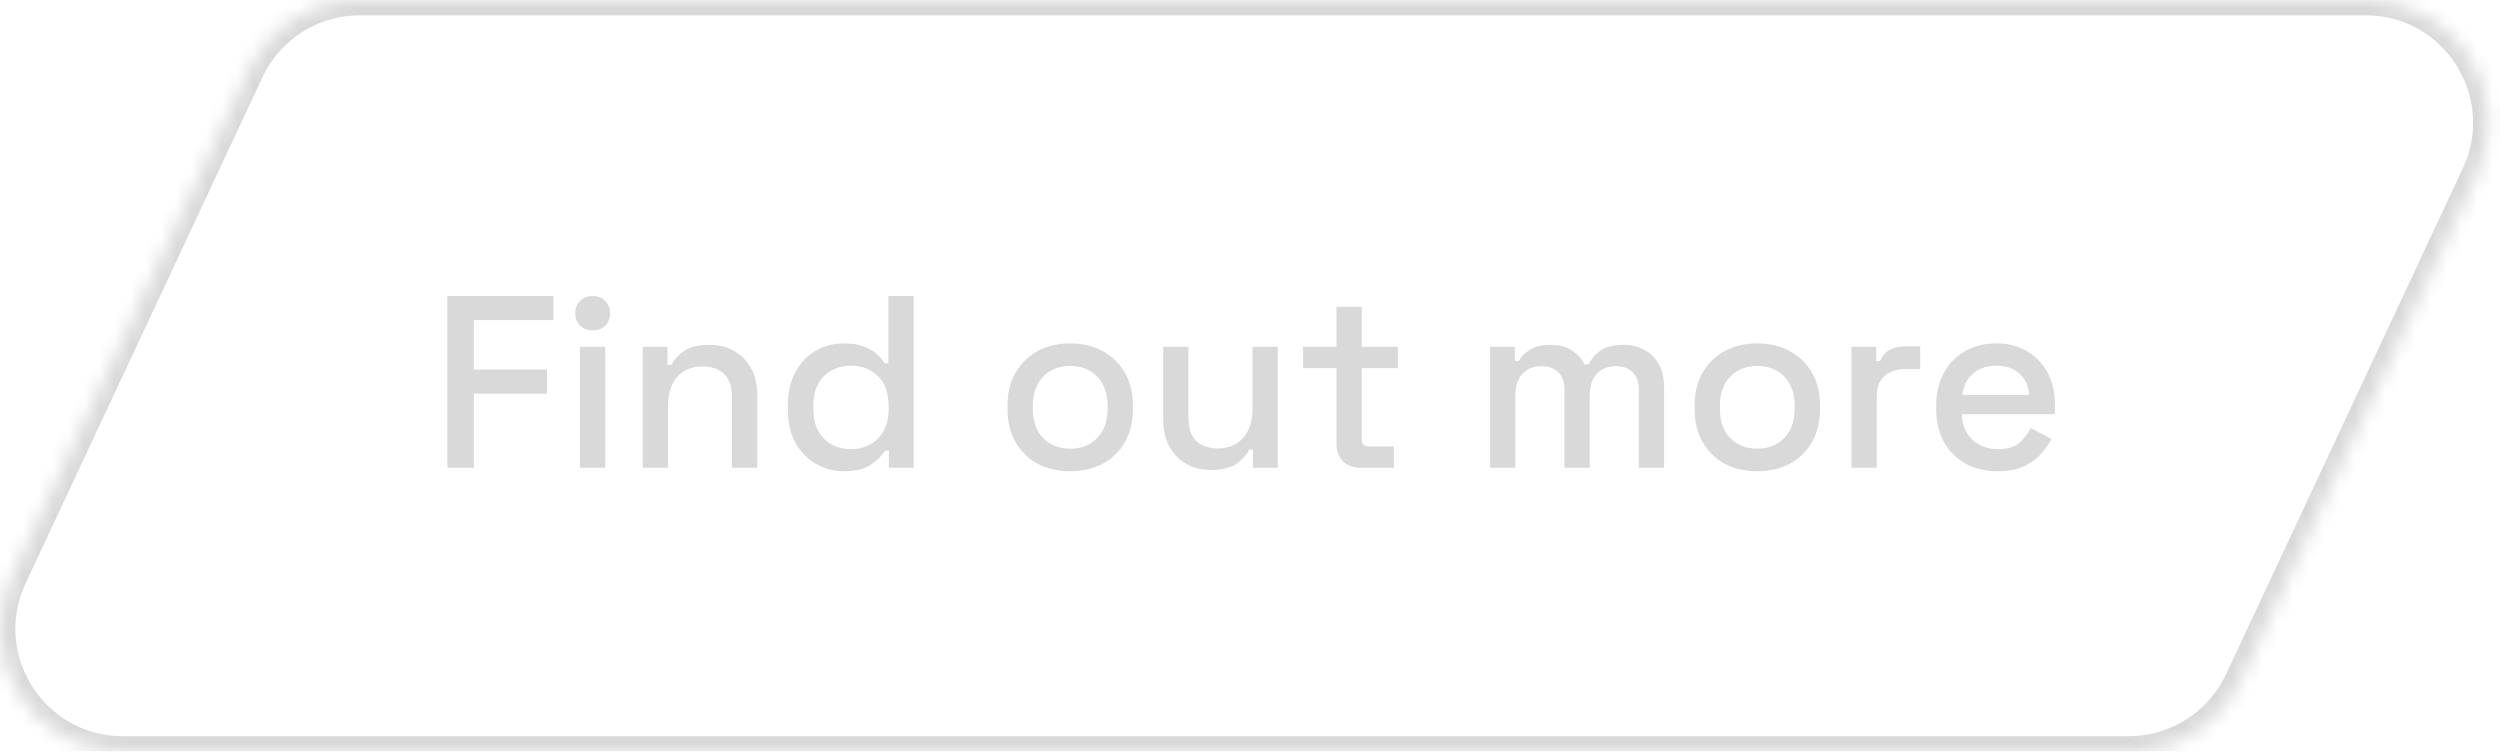 <svg width="163" height="49" viewBox="0 0 163 49" fill="none" xmlns="http://www.w3.org/2000/svg">
    <mask id="path-1-inside-1_1_790" fill="white">
        <path fill-rule="evenodd" clip-rule="evenodd"
            d="M0.764 37.609C-1.719 42.913 2.153 49 8.01 49H138.795C141.9 49 144.724 47.203 146.04 44.391L161.486 11.391C163.969 6.087 160.097 0 154.24 0H23.455C20.35 0 17.526 1.797 16.21 4.609L0.764 37.609Z" />
    </mask>
    <path
        d="M16.21 4.609L15.304 4.185L16.21 4.609ZM161.486 11.391L160.58 10.967L161.486 11.391ZM146.04 44.391L145.135 43.967L146.04 44.391ZM0.764 37.609L-0.142 37.185L0.764 37.609ZM8.01 50H138.795V48H8.01V50ZM146.946 44.815L162.392 11.815L160.58 10.967L145.135 43.967L146.946 44.815ZM154.24 -1H23.455V1H154.24V-1ZM15.304 4.185L-0.142 37.185L1.67 38.033L17.115 5.033L15.304 4.185ZM23.455 -1C19.962 -1 16.785 1.021 15.304 4.185L17.115 5.033C18.267 2.572 20.738 1 23.455 1V-1ZM162.392 11.815C165.185 5.848 160.829 -1 154.24 -1V1C159.365 1 162.753 6.326 160.58 10.967L162.392 11.815ZM138.795 50C142.288 50 145.465 47.979 146.946 44.815L145.135 43.967C143.983 46.428 141.512 48 138.795 48V50ZM8.01 48C2.885 48 -0.503 42.674 1.67 38.033L-0.142 37.185C-2.935 43.153 1.421 50 8.01 50V48Z"
        fill="#D9D9D9" mask="url(#path-1-inside-1_1_790)" />
    <path
        d="M29.168 30.5V19.3H36.08V20.868H30.896V24.1H35.664V25.668H30.896V30.5H29.168ZM37.81 30.5V22.612H39.458V30.5H37.81ZM38.642 21.54C38.322 21.54 38.05 21.439 37.826 21.236C37.612 21.023 37.506 20.751 37.506 20.42C37.506 20.089 37.612 19.823 37.826 19.62C38.05 19.407 38.322 19.3 38.642 19.3C38.972 19.3 39.244 19.407 39.458 19.62C39.671 19.823 39.778 20.089 39.778 20.42C39.778 20.751 39.671 21.023 39.458 21.236C39.244 21.439 38.972 21.54 38.642 21.54ZM41.904 30.5V22.612H43.52V23.796H43.776C43.925 23.476 44.191 23.177 44.575 22.9C44.959 22.623 45.53 22.484 46.288 22.484C46.885 22.484 47.413 22.617 47.871 22.884C48.341 23.151 48.709 23.529 48.975 24.02C49.242 24.5 49.376 25.081 49.376 25.764V30.5H47.727V25.892C47.727 25.209 47.557 24.708 47.215 24.388C46.874 24.057 46.405 23.892 45.807 23.892C45.125 23.892 44.575 24.116 44.16 24.564C43.754 25.012 43.551 25.663 43.551 26.516V30.5H41.904ZM55.011 30.724C54.361 30.724 53.758 30.564 53.203 30.244C52.649 29.924 52.201 29.465 51.859 28.868C51.529 28.26 51.363 27.529 51.363 26.676V26.436C51.363 25.593 51.529 24.868 51.859 24.26C52.19 23.652 52.633 23.188 53.187 22.868C53.742 22.548 54.35 22.388 55.011 22.388C55.523 22.388 55.95 22.452 56.291 22.58C56.643 22.708 56.931 22.873 57.155 23.076C57.379 23.268 57.55 23.471 57.667 23.684H57.923V19.3H59.571V30.5H57.955V29.38H57.699C57.497 29.721 57.187 30.031 56.771 30.308C56.366 30.585 55.779 30.724 55.011 30.724ZM55.475 29.284C56.19 29.284 56.777 29.055 57.235 28.596C57.705 28.137 57.939 27.481 57.939 26.628V26.484C57.939 25.641 57.71 24.991 57.251 24.532C56.793 24.073 56.201 23.844 55.475 23.844C54.771 23.844 54.185 24.073 53.715 24.532C53.257 24.991 53.027 25.641 53.027 26.484V26.628C53.027 27.481 53.257 28.137 53.715 28.596C54.185 29.055 54.771 29.284 55.475 29.284ZM69.771 30.724C68.982 30.724 68.278 30.564 67.659 30.244C67.051 29.913 66.571 29.444 66.219 28.836C65.867 28.228 65.691 27.508 65.691 26.676V26.436C65.691 25.604 65.867 24.889 66.219 24.292C66.571 23.684 67.051 23.215 67.659 22.884C68.278 22.553 68.982 22.388 69.771 22.388C70.561 22.388 71.265 22.553 71.883 22.884C72.502 23.215 72.987 23.684 73.339 24.292C73.691 24.889 73.867 25.604 73.867 26.436V26.676C73.867 27.508 73.691 28.228 73.339 28.836C72.987 29.444 72.502 29.913 71.883 30.244C71.265 30.564 70.561 30.724 69.771 30.724ZM69.771 29.252C70.497 29.252 71.083 29.023 71.531 28.564C71.99 28.095 72.219 27.449 72.219 26.628V26.484C72.219 25.663 71.995 25.023 71.547 24.564C71.099 24.095 70.507 23.86 69.771 23.86C69.057 23.86 68.47 24.095 68.011 24.564C67.563 25.023 67.339 25.663 67.339 26.484V26.628C67.339 27.449 67.563 28.095 68.011 28.564C68.47 29.023 69.057 29.252 69.771 29.252ZM78.943 30.644C78.346 30.644 77.812 30.511 77.343 30.244C76.874 29.977 76.506 29.599 76.239 29.108C75.972 28.617 75.839 28.031 75.839 27.348V22.612H77.487V27.236C77.487 27.919 77.658 28.425 77.999 28.756C78.341 29.076 78.815 29.236 79.423 29.236C80.095 29.236 80.634 29.012 81.039 28.564C81.455 28.105 81.663 27.449 81.663 26.596V22.612H83.311V30.5H81.695V29.316H81.439C81.29 29.636 81.023 29.94 80.639 30.228C80.255 30.505 79.69 30.644 78.943 30.644ZM88.707 30.5C88.227 30.5 87.843 30.356 87.555 30.068C87.278 29.78 87.139 29.396 87.139 28.916V24.004H84.963V22.612H87.139V20.004H88.787V22.612H91.139V24.004H88.787V28.628C88.787 28.948 88.937 29.108 89.235 29.108H90.883V30.5H88.707ZM97.153 30.5V22.612H98.769V23.54H99.025C99.175 23.263 99.415 23.017 99.746 22.804C100.076 22.591 100.524 22.484 101.09 22.484C101.676 22.484 102.146 22.607 102.498 22.852C102.86 23.087 103.132 23.391 103.314 23.764H103.57C103.751 23.401 104.012 23.097 104.354 22.852C104.706 22.607 105.202 22.484 105.842 22.484C106.354 22.484 106.807 22.591 107.202 22.804C107.596 23.007 107.911 23.316 108.146 23.732C108.38 24.137 108.498 24.644 108.498 25.252V30.5H106.85V25.38C106.85 24.9 106.716 24.532 106.45 24.276C106.194 24.009 105.826 23.876 105.345 23.876C104.834 23.876 104.423 24.041 104.114 24.372C103.804 24.703 103.65 25.177 103.65 25.796V30.5H102.002V25.38C102.002 24.9 101.868 24.532 101.602 24.276C101.346 24.009 100.978 23.876 100.498 23.876C99.986 23.876 99.575 24.041 99.266 24.372C98.956 24.703 98.802 25.177 98.802 25.796V30.5H97.153ZM114.568 30.724C113.779 30.724 113.075 30.564 112.456 30.244C111.848 29.913 111.368 29.444 111.016 28.836C110.664 28.228 110.488 27.508 110.488 26.676V26.436C110.488 25.604 110.664 24.889 111.016 24.292C111.368 23.684 111.848 23.215 112.456 22.884C113.075 22.553 113.779 22.388 114.568 22.388C115.358 22.388 116.062 22.553 116.68 22.884C117.299 23.215 117.784 23.684 118.136 24.292C118.488 24.889 118.664 25.604 118.664 26.436V26.676C118.664 27.508 118.488 28.228 118.136 28.836C117.784 29.444 117.299 29.913 116.68 30.244C116.062 30.564 115.358 30.724 114.568 30.724ZM114.568 29.252C115.294 29.252 115.88 29.023 116.328 28.564C116.787 28.095 117.016 27.449 117.016 26.628V26.484C117.016 25.663 116.792 25.023 116.344 24.564C115.896 24.095 115.304 23.86 114.568 23.86C113.854 23.86 113.267 24.095 112.808 24.564C112.36 25.023 112.136 25.663 112.136 26.484V26.628C112.136 27.449 112.36 28.095 112.808 28.564C113.267 29.023 113.854 29.252 114.568 29.252ZM120.716 30.5V22.612H122.332V23.54H122.588C122.716 23.209 122.919 22.969 123.196 22.82C123.484 22.66 123.836 22.58 124.252 22.58H125.196V24.068H124.188C123.655 24.068 123.217 24.217 122.876 24.516C122.535 24.804 122.364 25.252 122.364 25.86V30.5H120.716ZM130.238 30.724C129.438 30.724 128.74 30.559 128.142 30.228C127.545 29.887 127.076 29.412 126.734 28.804C126.404 28.185 126.238 27.471 126.238 26.66V26.468C126.238 25.647 126.404 24.932 126.734 24.324C127.065 23.705 127.524 23.231 128.11 22.9C128.708 22.559 129.396 22.388 130.174 22.388C130.932 22.388 131.593 22.559 132.158 22.9C132.734 23.231 133.182 23.695 133.502 24.292C133.822 24.889 133.982 25.588 133.982 26.388V27.012H127.918C127.94 27.705 128.169 28.26 128.606 28.676C129.054 29.081 129.609 29.284 130.27 29.284C130.889 29.284 131.353 29.145 131.662 28.868C131.982 28.591 132.228 28.271 132.398 27.908L133.758 28.612C133.609 28.911 133.39 29.225 133.102 29.556C132.825 29.887 132.457 30.164 131.998 30.388C131.54 30.612 130.953 30.724 130.238 30.724ZM127.934 25.748H132.302C132.26 25.151 132.046 24.687 131.662 24.356C131.278 24.015 130.777 23.844 130.158 23.844C129.54 23.844 129.033 24.015 128.638 24.356C128.254 24.687 128.02 25.151 127.934 25.748Z"
        fill="#D9D9D9" />
</svg>